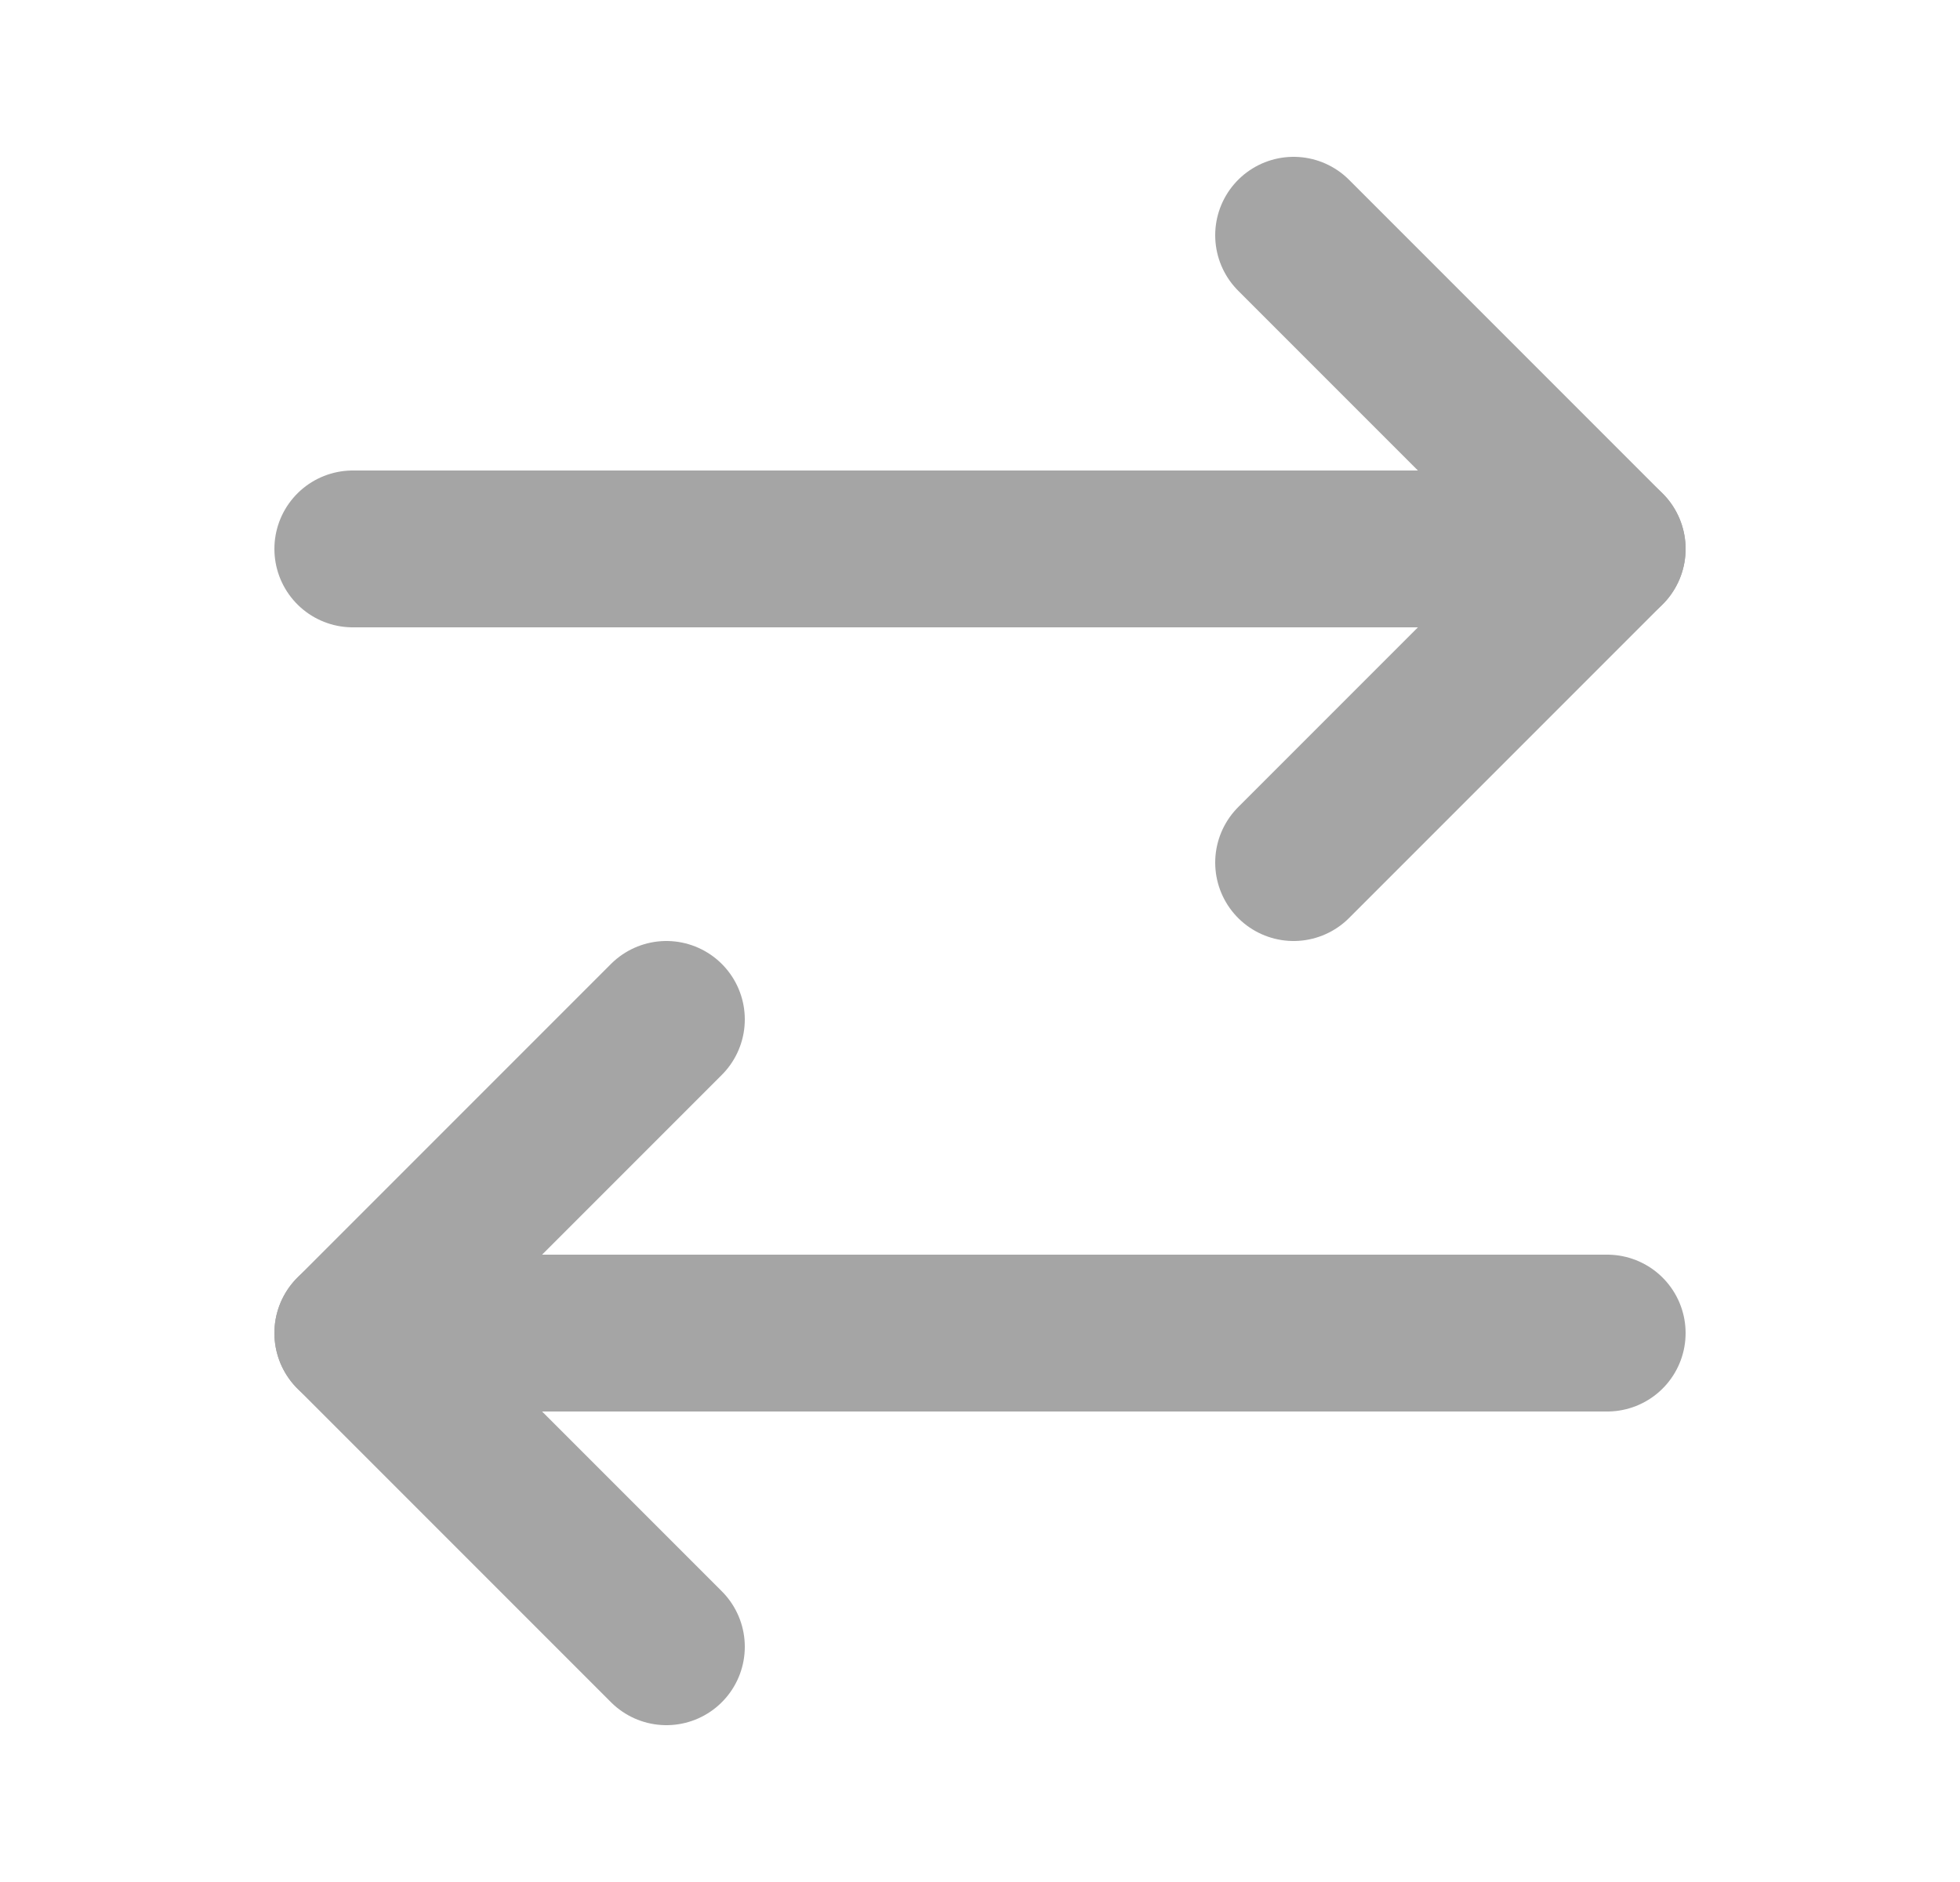 <svg width="25" height="24" viewBox="0 0 25 24" fill="none" xmlns="http://www.w3.org/2000/svg">
    <path d="M16.5 3L20.5 7L16.5 11" stroke="#A5A5A5" stroke-width="2" stroke-linecap="round" stroke-linejoin="round" />
    <path d="M20.5 7H4.5" stroke="#A5A5A5" stroke-width="2" stroke-linecap="round" stroke-linejoin="round" />
    <path d="M8.5 21L4.5 17L8.5 13" stroke="#A5A5A5" stroke-width="2" stroke-linecap="round" stroke-linejoin="round" />
    <path d="M4.5 17H20.5" stroke="#A5A5A5" stroke-width="2" stroke-linecap="round" stroke-linejoin="round" />
</svg>